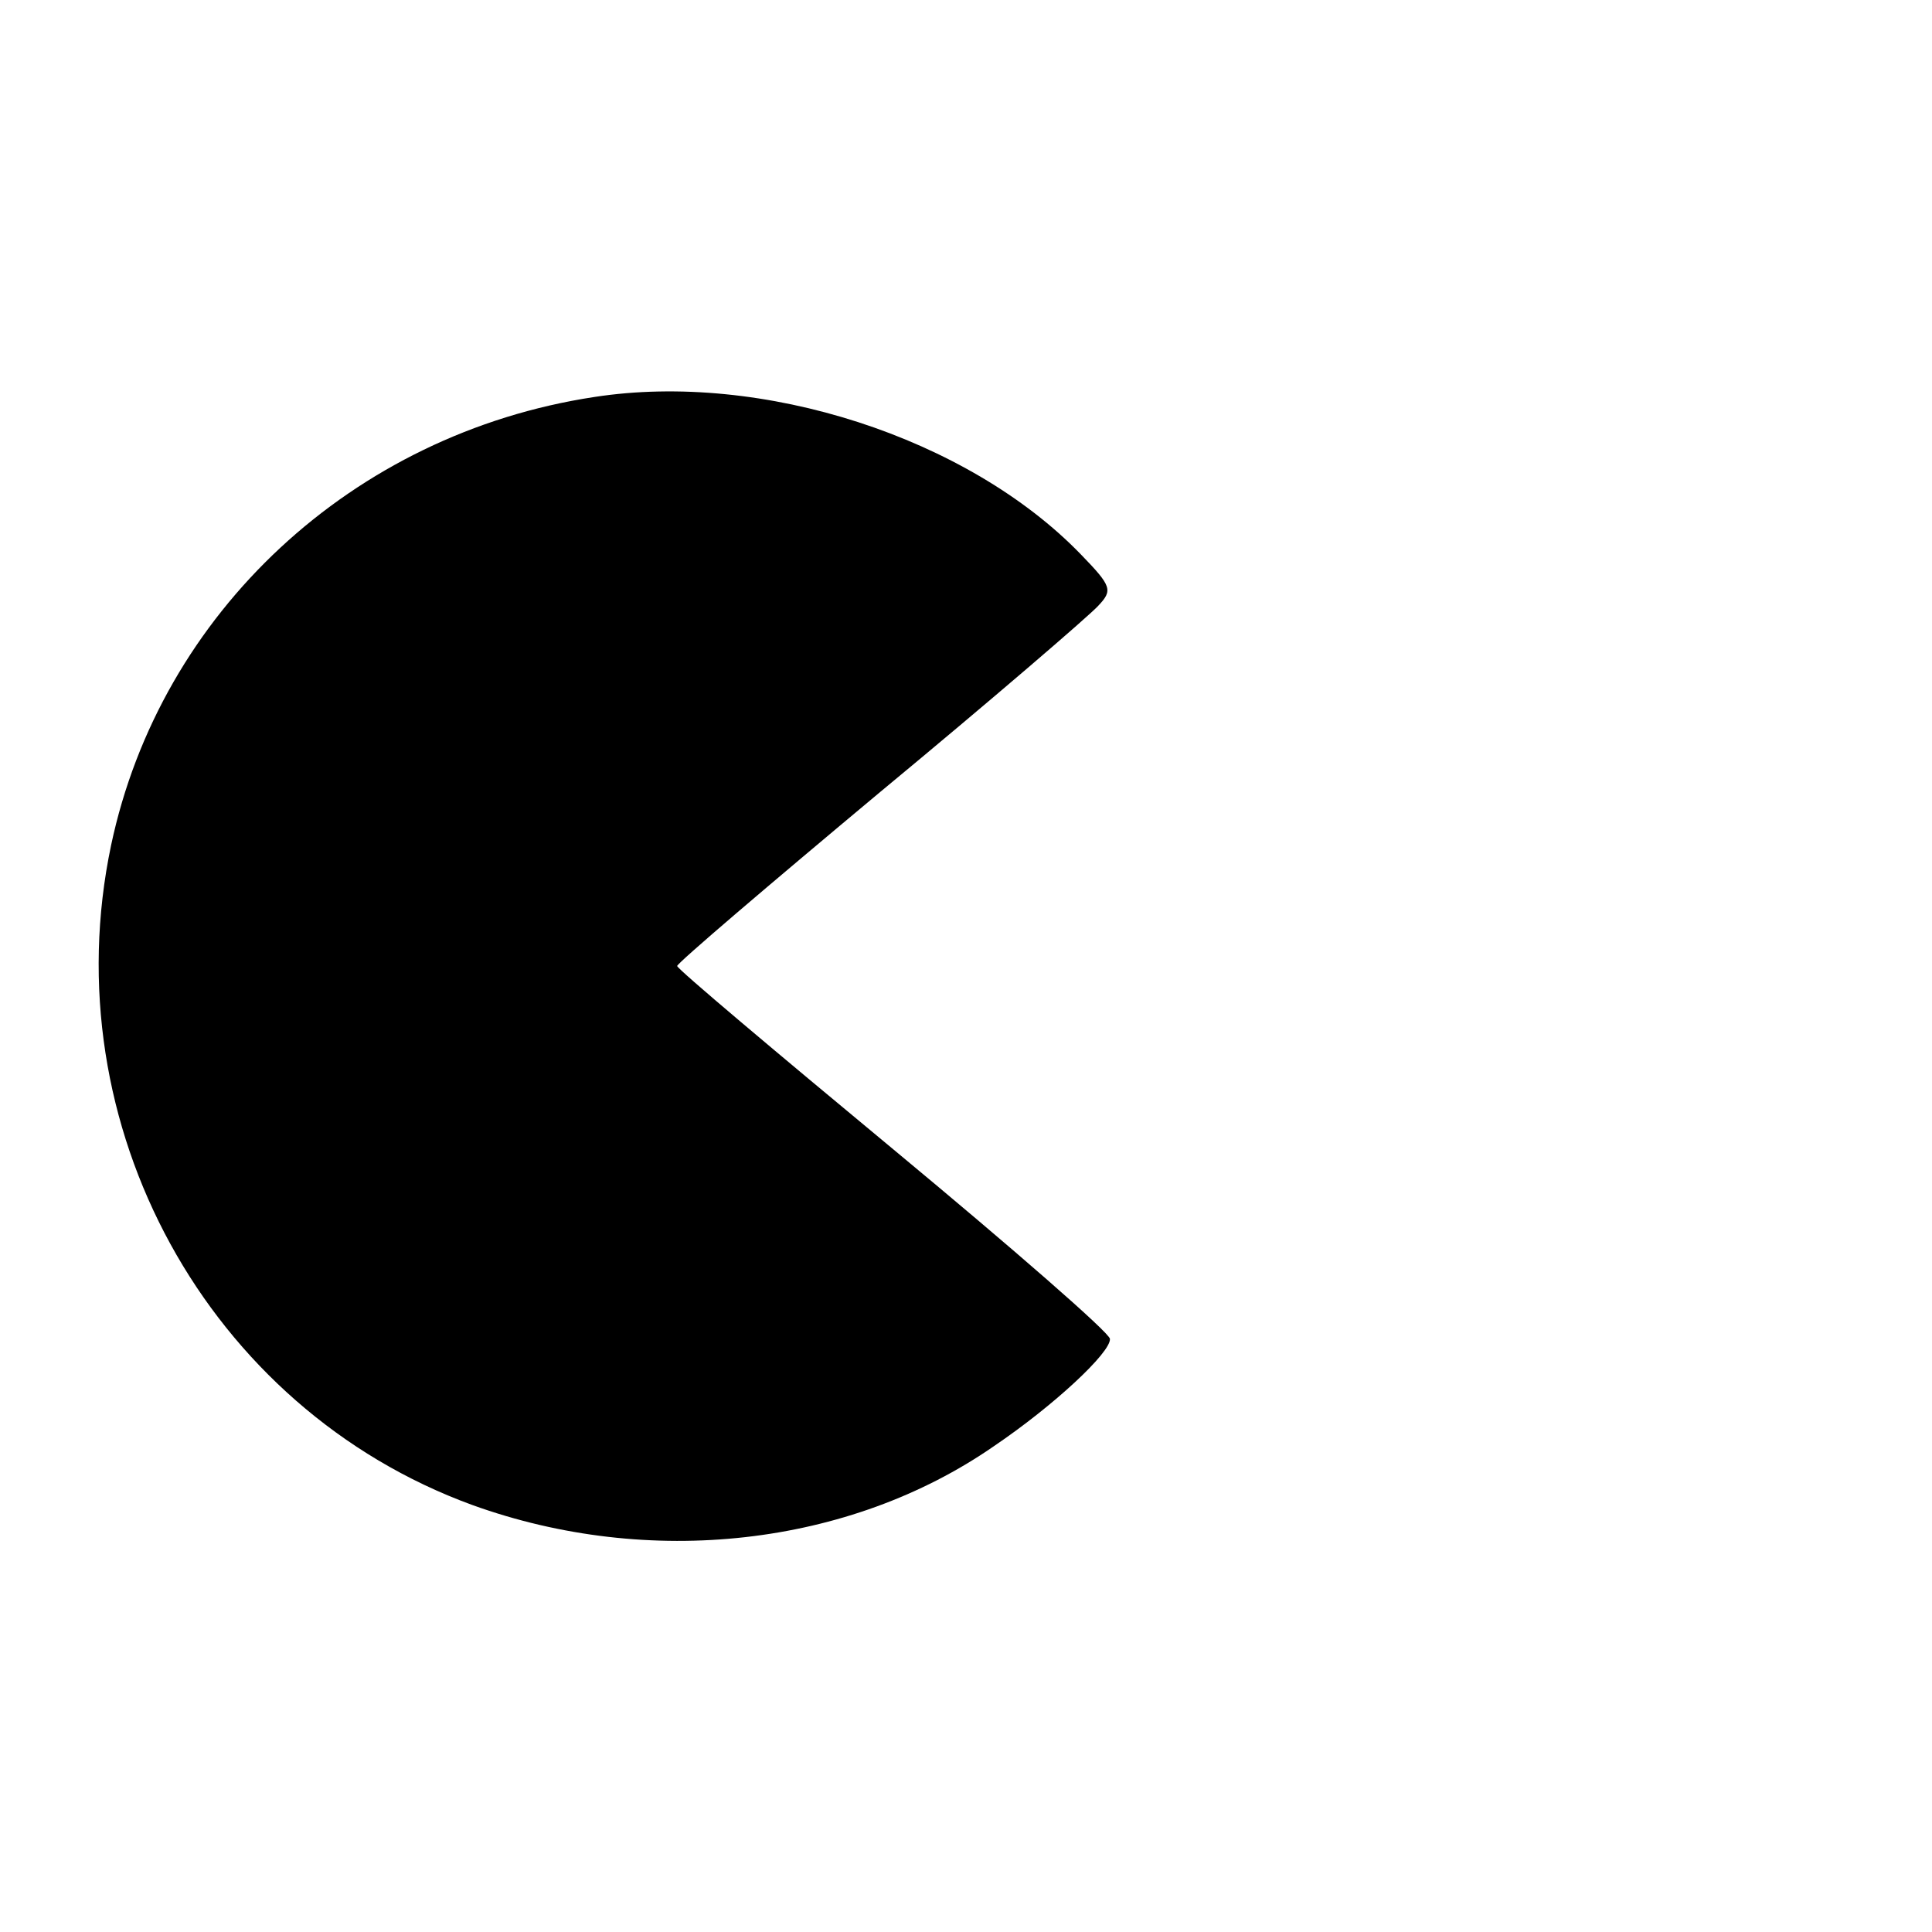 <?xml version="1.0" standalone="no"?>
<!DOCTYPE svg PUBLIC "-//W3C//DTD SVG 20010904//EN"
 "http://www.w3.org/TR/2001/REC-SVG-20010904/DTD/svg10.dtd">
<svg version="1.0" xmlns="http://www.w3.org/2000/svg"
 width="200pt" height="200pt" viewBox="0 0 200 200"
 preserveAspectRatio="xMidYMid meet">
<g transform="translate(0,200) scale(0.1,-0.1)"
fill="#000000" stroke="none">
<path d="M615 1589 c-250 -38 -449 -223 -500 -464 -61 -290 100 -583 374 -683
183 -66 390 -43 540 61 62 42 121 97 120 111 0 6 -101 94 -224 196 -123 102
-224 187 -224 190 0 3 95 84 210 180 116 96 217 183 226 193 15 16 14 20 -18
53 -117 121 -330 190 -504 163z"/>
</g>
</svg>
